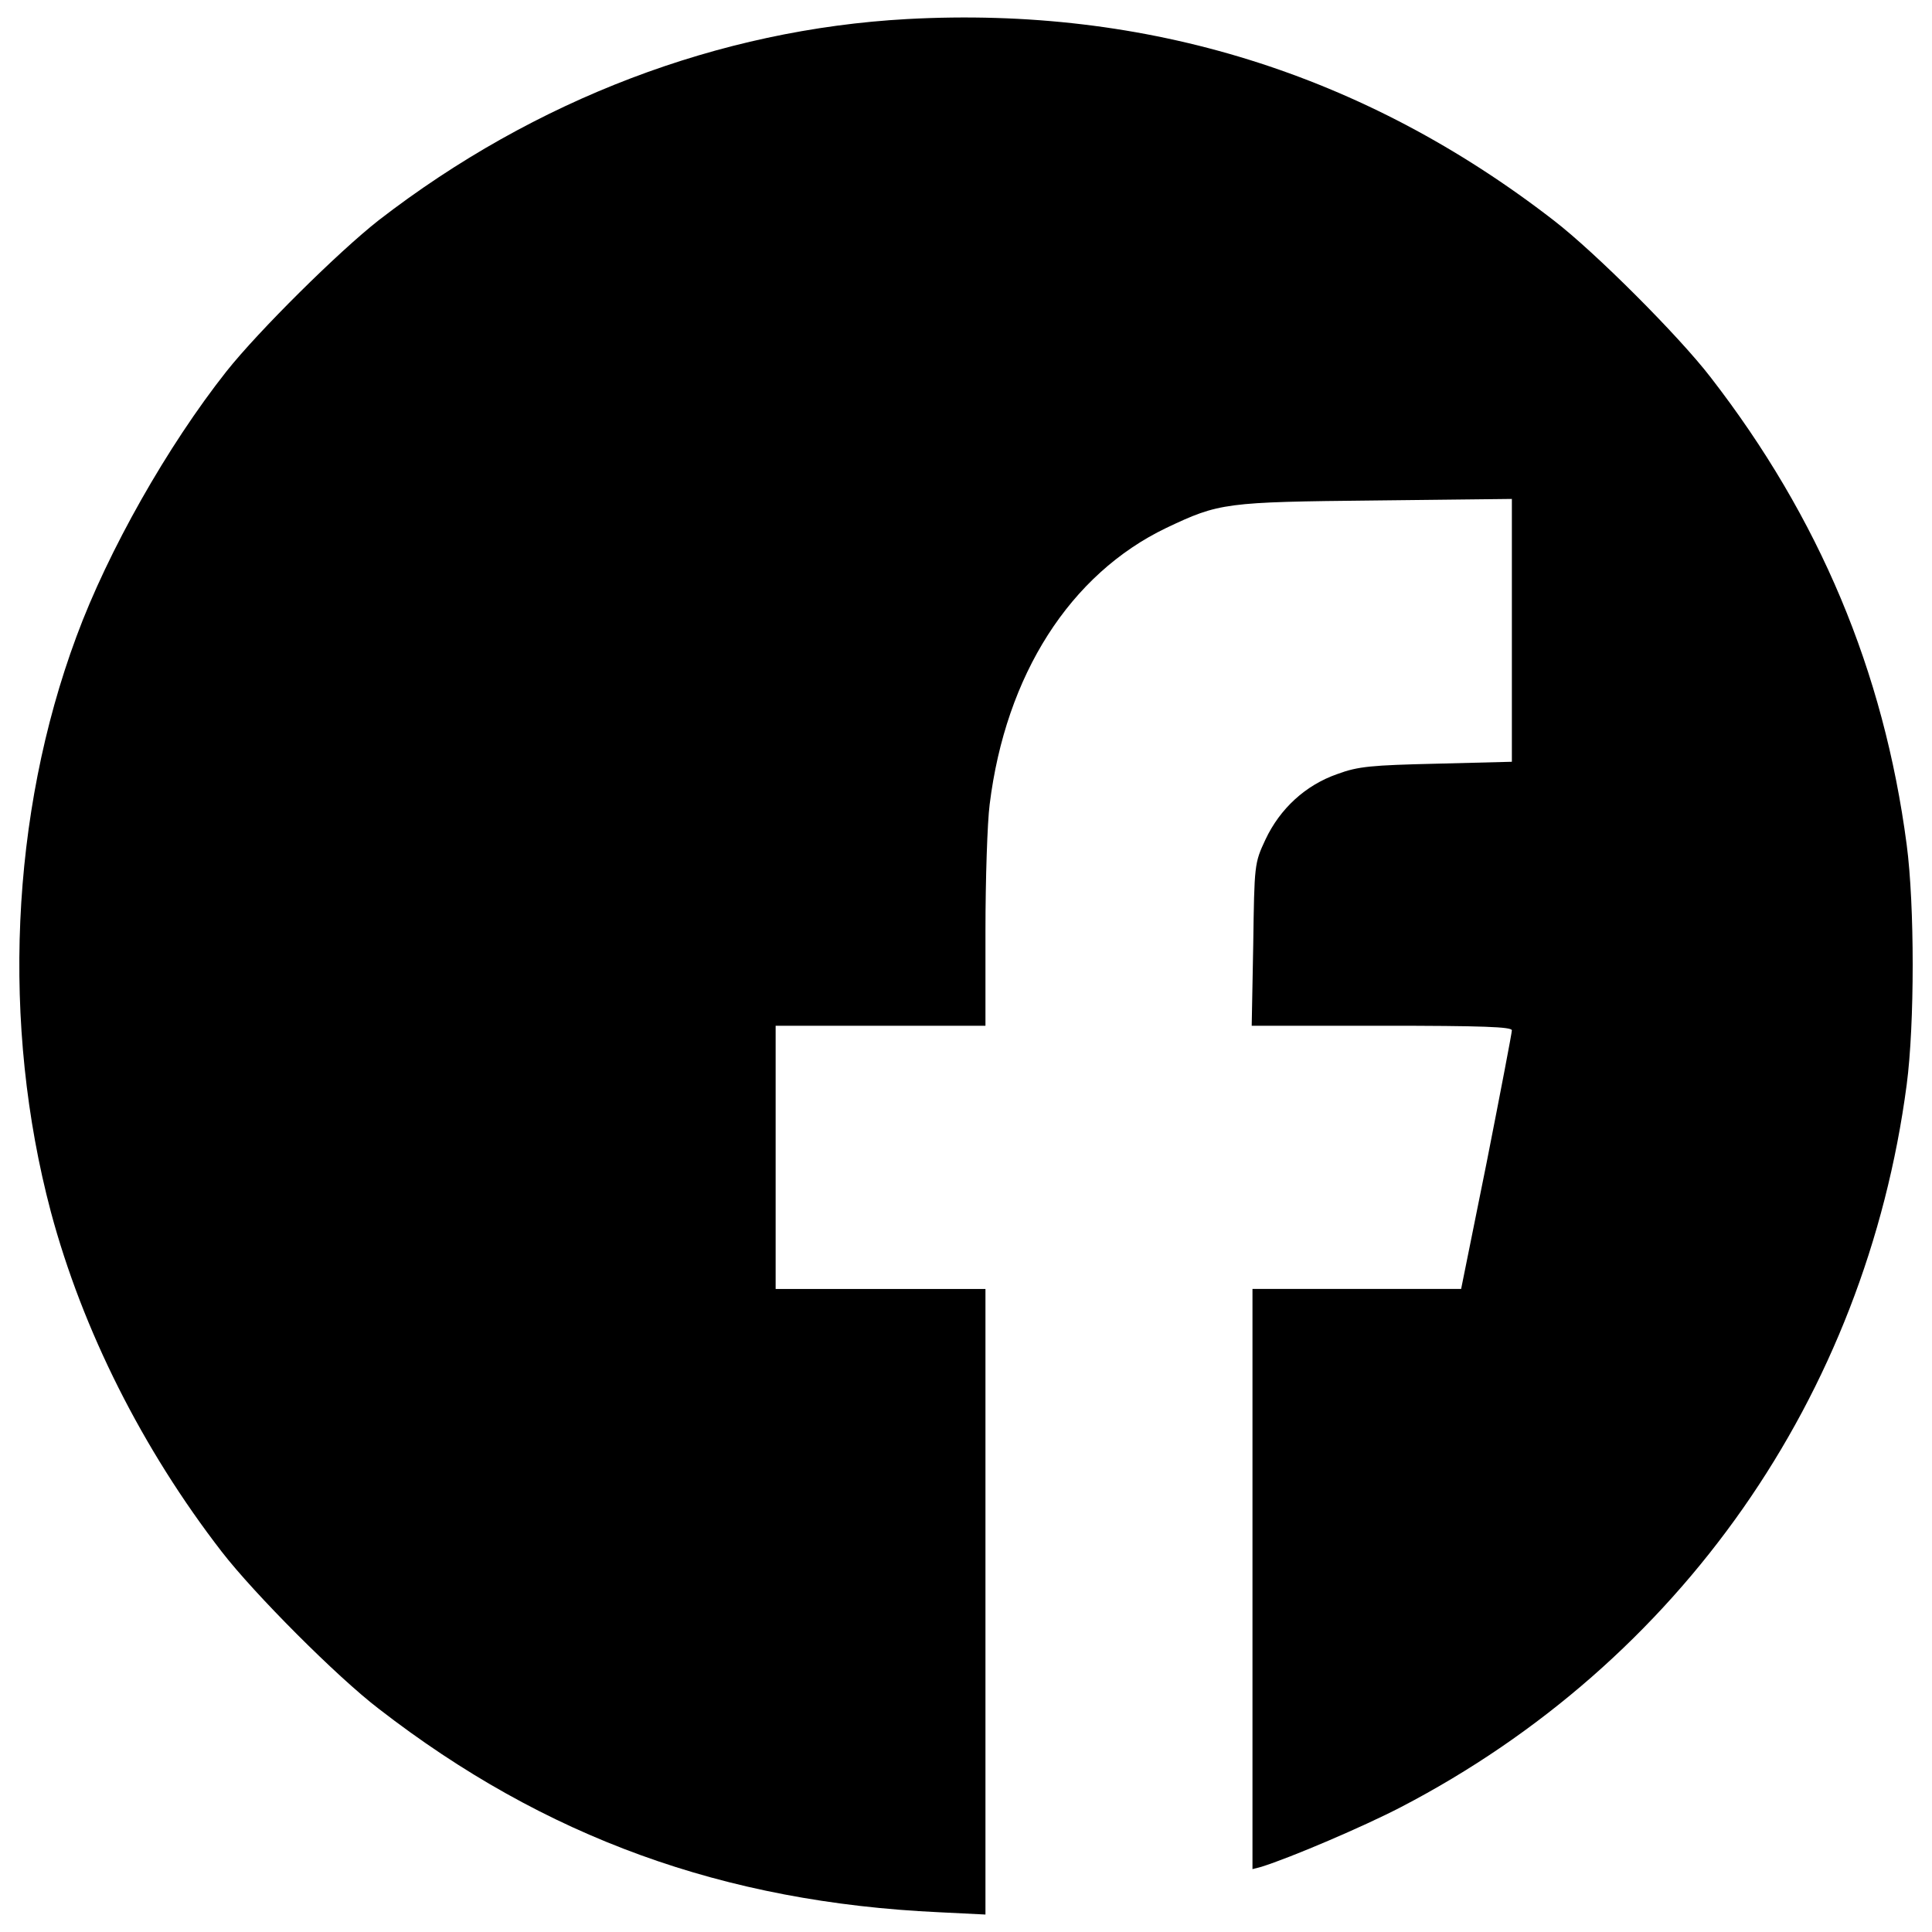 <?xml version="1.0" encoding="utf-8"?>
<!-- Svg Vector Icons : http://www.sfont.cn -->
<!DOCTYPE svg PUBLIC "-//W3C//DTD SVG 1.1//EN" "http://www.w3.org/Graphics/SVG/1.1/DTD/svg11.dtd">
<svg version="1.1" xmlns="http://www.w3.org/2000/svg" xmlns:xlink="http://www.w3.org/1999/xlink" x="0px" y="0px" viewBox="0 0 1000 1000" enable-background="new 0 0 1000 1000" xml:space="preserve">
<g><g transform="translate(0,498) scale(0.1,-0.1)"><path d="M4695.9,4881.4c-973.4-53.3-1927.1-416.6-2734.6-1040.5c-209.3-163.9-623.9-574.6-789.8-783.9c-304.1-385-612.1-928-776-1372.2C54,764.7,6.6-325.1,263.3-1292.6c163.9-612.1,473.9-1228.1,884.5-1759.2c167.8-217.2,596.3-647.6,813.5-813.5c858.9-665.4,1784.9-1001,2898.5-1052.4l240.9-11.9v1619v1619h-543h-543v681.2v681.2h543h543v489.6c0,268.5,9.9,564.7,21.7,655.5c82.9,671.3,416.6,1192.6,914.1,1431.5c274.5,130.3,304.1,134.3,1084,142.2l704.9,7.9v-679.2v-681.2l-389-9.9c-337.6-7.9-406.7-13.8-513.3-53.3c-165.8-57.3-298.1-179.7-373.2-339.6c-57.3-122.4-57.3-128.3-63.2-544.9l-7.9-418.6h673.3c525.2,0,673.3-5.9,673.3-23.7c0-13.8-59.2-321.8-130.3-683.1l-132.3-655.5h-539h-541V-3194v-1500.6l45.4,11.8c152,47.4,531.1,209.3,724.6,310c1441.3,750.3,2402.9,2124.5,2616.1,3737.6c41.5,313.9,41.5,930,0,1243.9c-118.5,898.4-452.2,1692.1-1014.9,2418.7c-165.8,215.2-596.3,645.6-811.5,811.5C7061.2,4599.1,5935.8,4948.6,4695.9,4881.4z"/></g></g>
</svg>